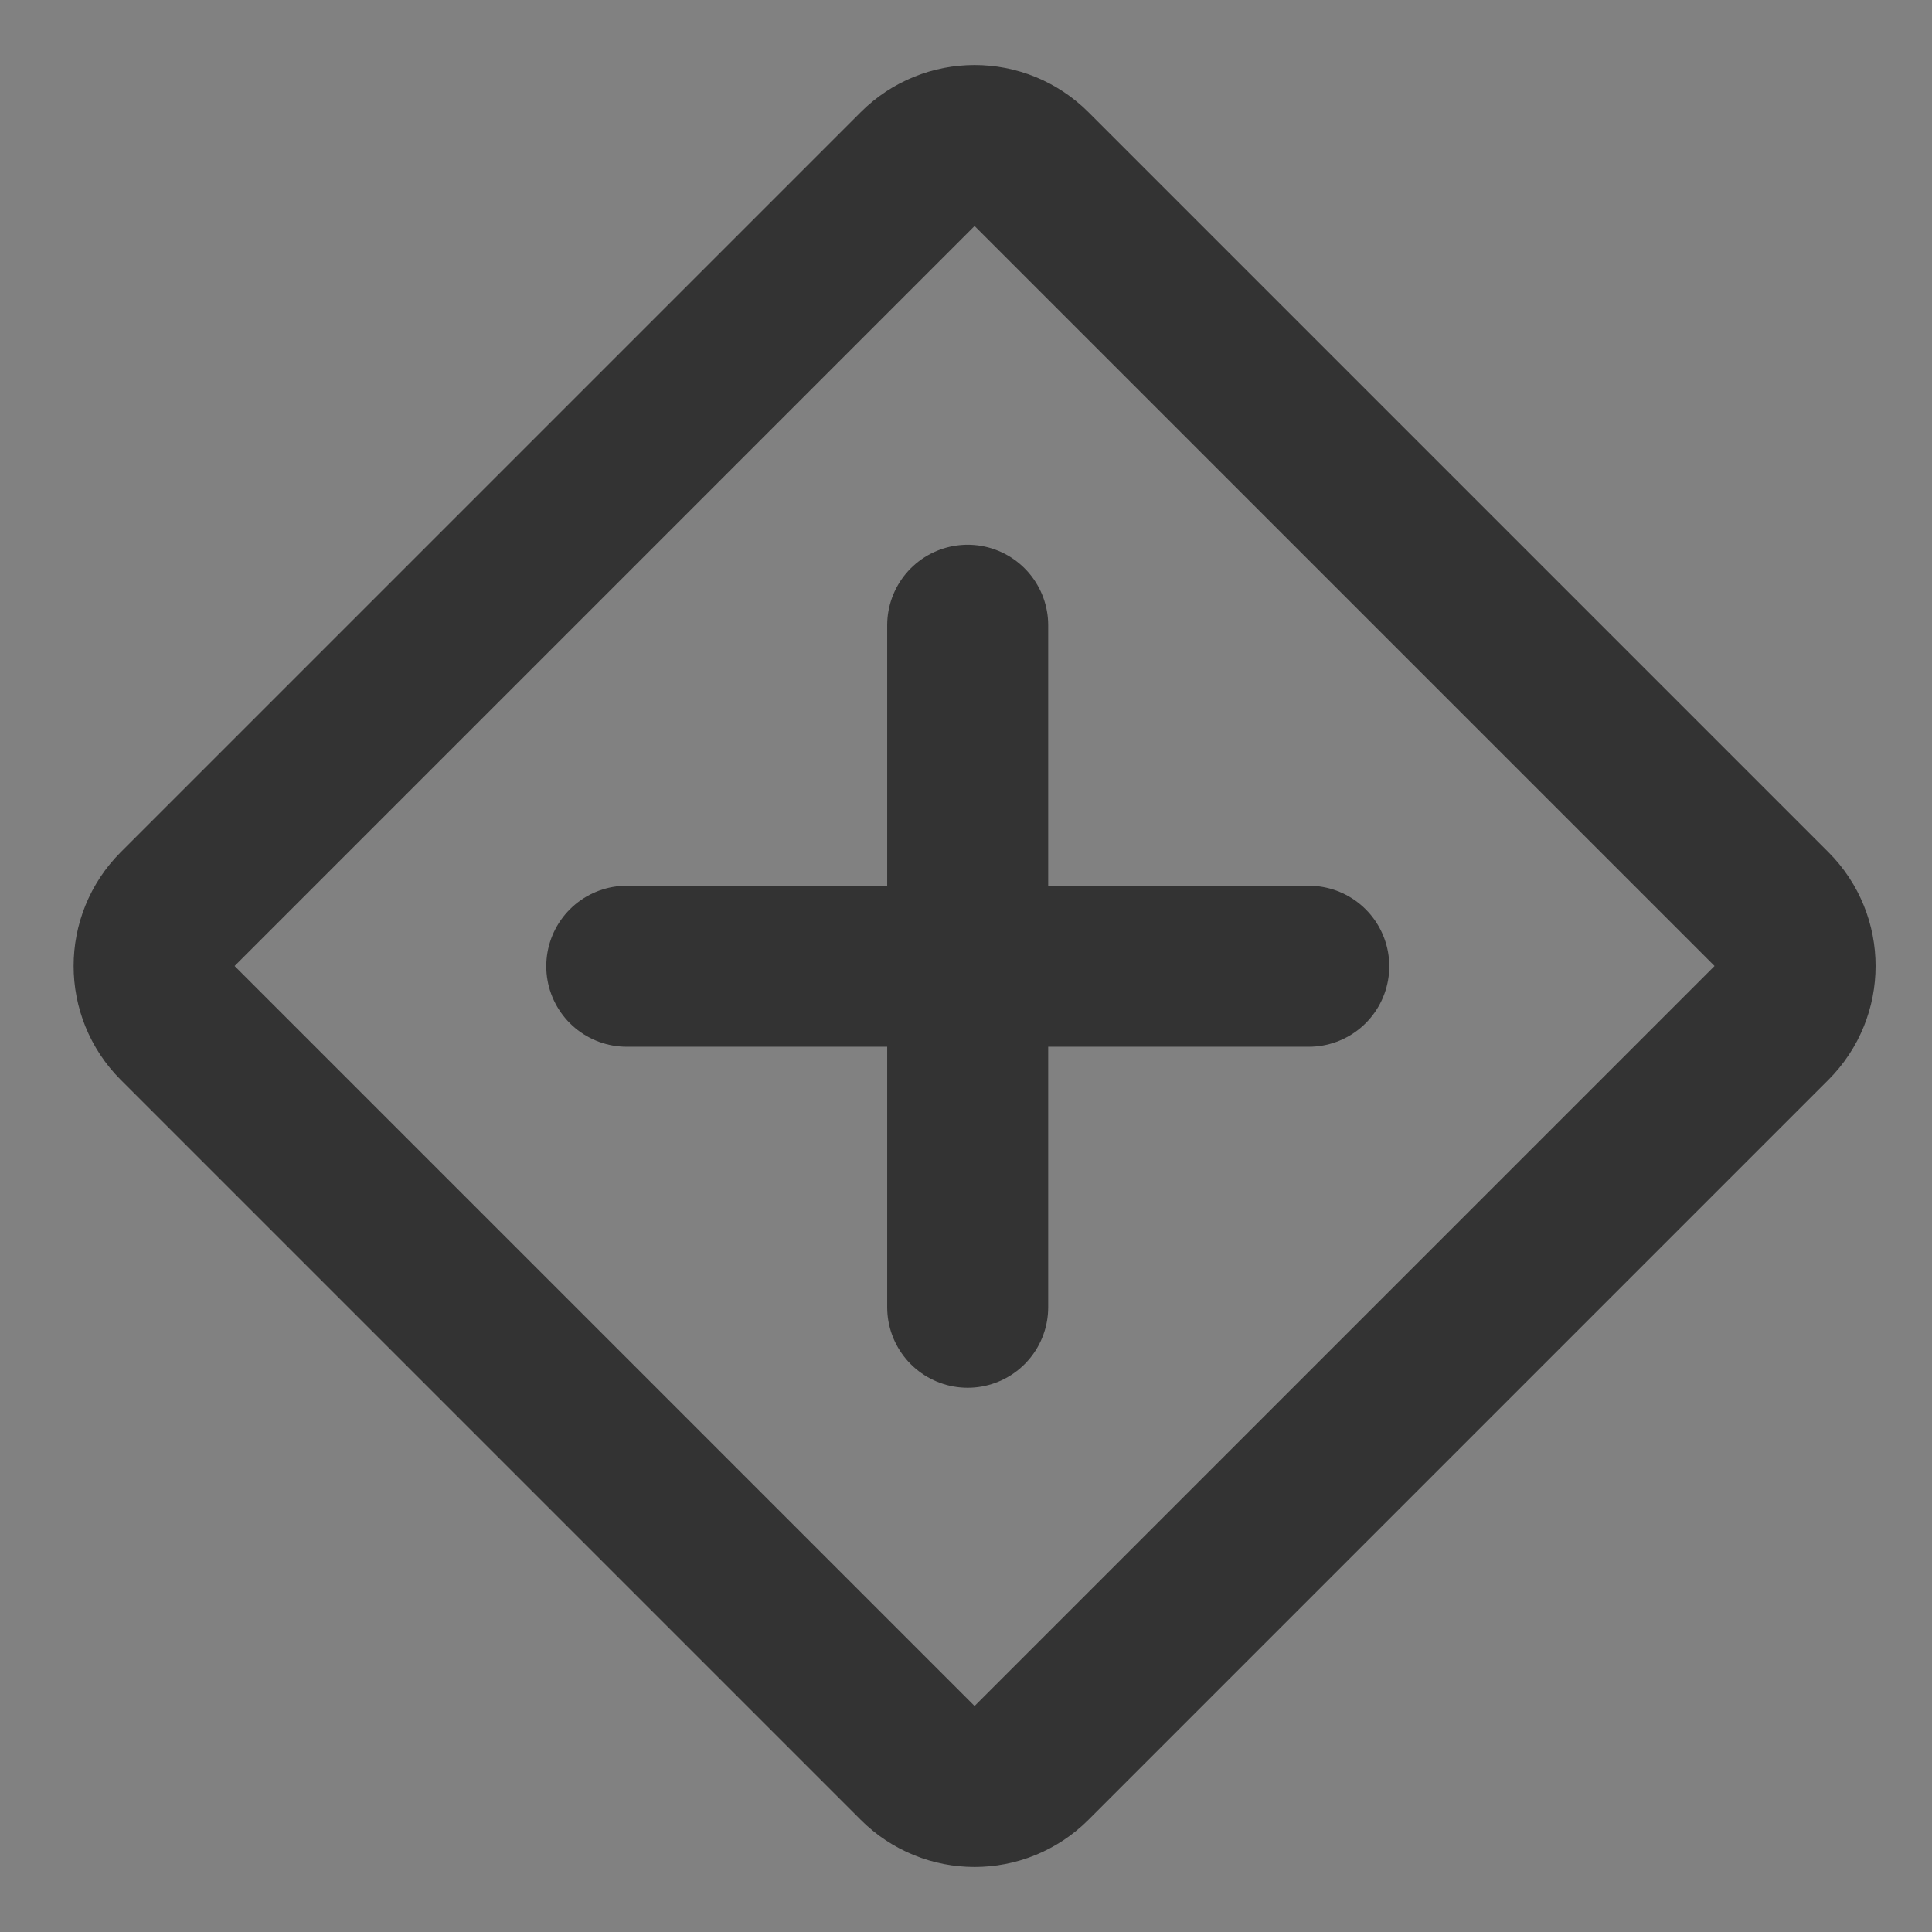 <svg width="24" height="24" viewBox="0 0 24 24" fill="none" xmlns="http://www.w3.org/2000/svg">
<rect x="0" y="0" width="24" height="24" fill="#808080" stroke="none"/>
<g clip-path="url(#clip0_201_49825)">
<path d="M24 0H0V24H24V0Z" fill="white" fill-opacity="0.01"/>
<path d="M11.399 2.101L2.207 11.293C1.817 11.683 1.817 12.317 2.207 12.707L11.399 21.899C11.79 22.29 12.423 22.29 12.814 21.899L22.006 12.707C22.397 12.317 22.397 11.683 22.006 11.293L12.814 2.101C12.423 1.71 11.79 1.71 11.399 2.101Z" stroke="#333333" stroke-width="2" stroke-linejoin="round"/>
<path d="M12.021 7.767V16.239" stroke="#333333" stroke-width="2" stroke-linecap="round"/>
<path d="M7.786 12.003H16.258" stroke="#333333" stroke-width="2" stroke-linecap="round"/>
</g>
<defs>
<clipPath id="clip0_201_49825">
<rect width="24" height="24" fill="white"/>
</clipPath>
</defs>
</svg>

